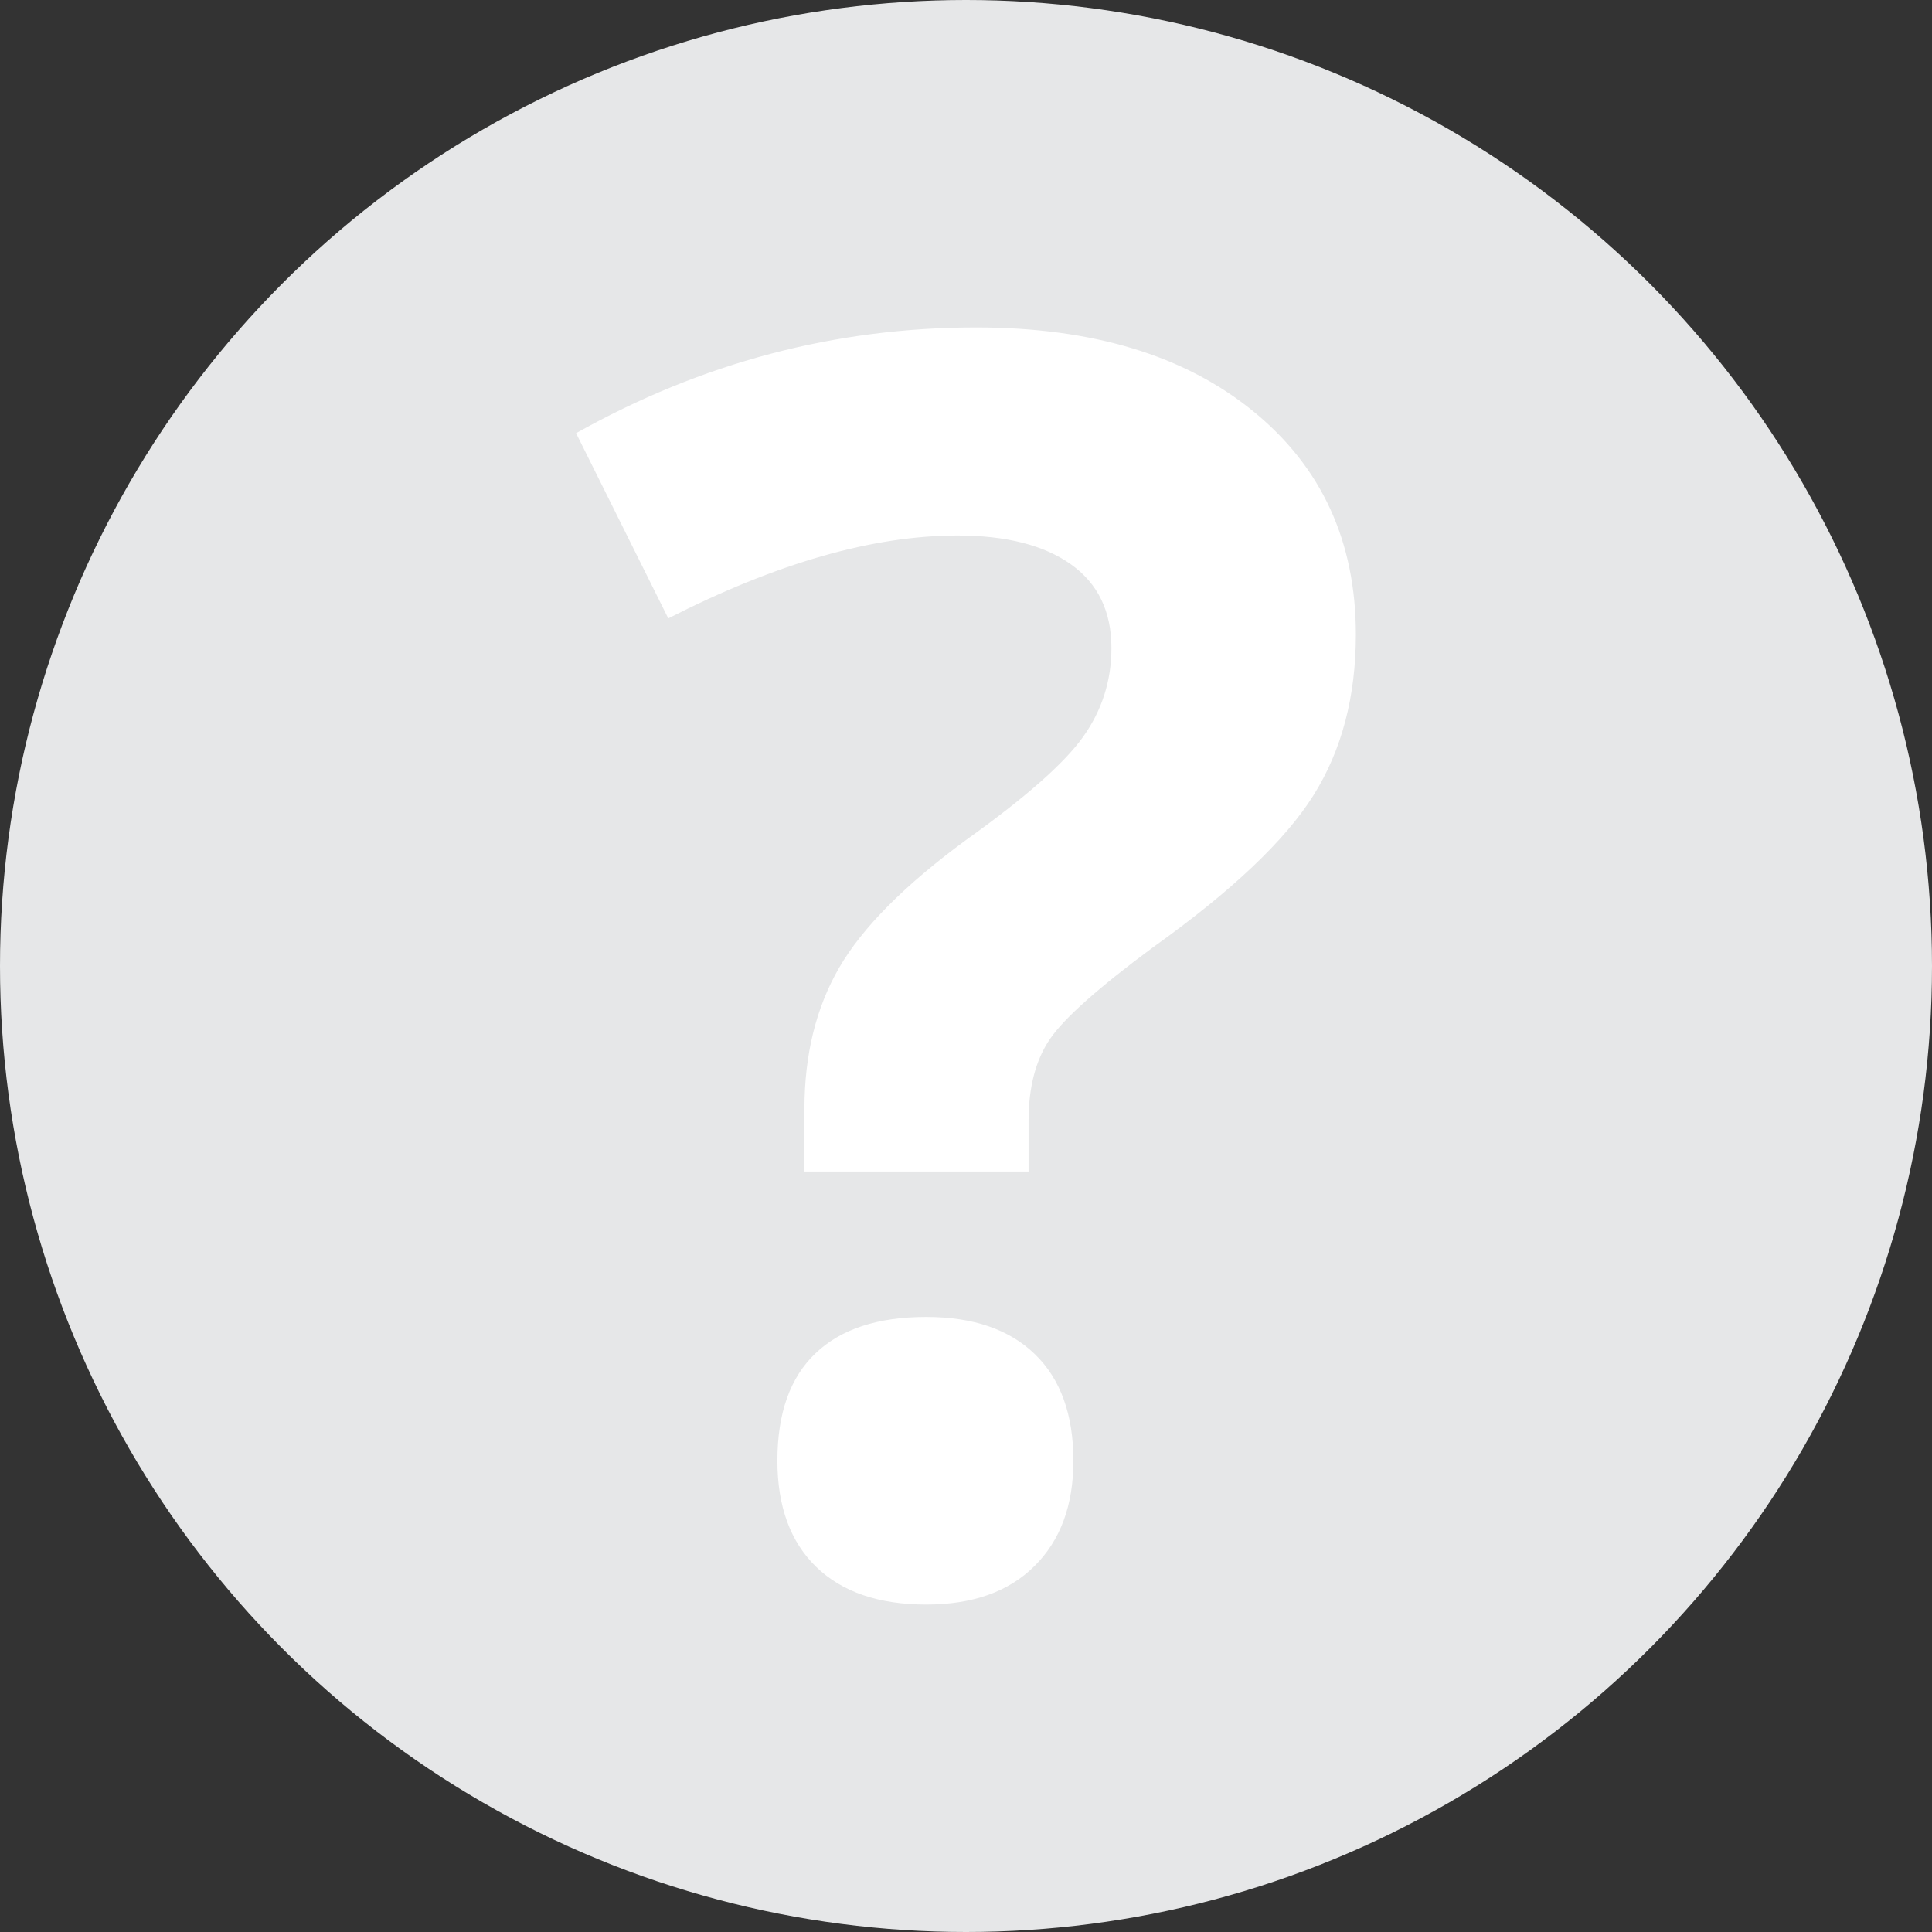 <?xml version="1.0" encoding="utf-8"?>
<!-- Generator: Adobe Illustrator 15.1.0, SVG Export Plug-In . SVG Version: 6.00 Build 0)  -->
<!DOCTYPE svg PUBLIC "-//W3C//DTD SVG 1.1//EN" "http://www.w3.org/Graphics/SVG/1.1/DTD/svg11.dtd">
<svg version="1.1" id="Layer_1" xmlns="http://www.w3.org/2000/svg" xmlns:xlink="http://www.w3.org/1999/xlink" x="0px" y="0px"
	 width="29px" height="29px" viewBox="0 0 29 29" enable-background="new 0 0 29 29" xml:space="preserve">
<rect x="0" y="0" width="29" height="29" fill="#333333" stroke="none"/>
<circle fill="#E6E7E8" cx="14.5" cy="14.5" r="14.5"/>
<g>
	<path fill="#FFFFFF" d="M12.075,17.585v-0.939c0-0.812,0.173-1.519,0.521-2.12s0.982-1.24,1.904-1.917
		c0.889-0.635,1.475-1.151,1.758-1.549s0.425-0.842,0.425-1.333c0-0.55-0.203-0.969-0.609-1.257s-0.973-0.432-1.701-0.432
		c-1.27,0-2.717,0.415-4.342,1.244l-1.384-2.78c1.887-1.058,3.889-1.587,6.005-1.587c1.744,0,3.129,0.419,4.158,1.257
		s1.542,1.955,1.542,3.352c0,0.931-0.211,1.735-0.635,2.412s-1.227,1.439-2.412,2.285c-0.812,0.601-1.327,1.058-1.542,1.371
		s-0.324,0.724-0.324,1.231v0.762H12.075z M11.669,21.926c0-0.711,0.19-1.248,0.571-1.611c0.381-0.365,0.935-0.547,1.663-0.547
		c0.703,0,1.246,0.186,1.631,0.559s0.578,0.906,0.578,1.6c0,0.668-0.195,1.195-0.584,1.58c-0.389,0.387-0.931,0.578-1.625,0.578
		c-0.711,0-1.261-0.188-1.65-0.564S11.669,22.612,11.669,21.926z"/>
</g>
</svg>
